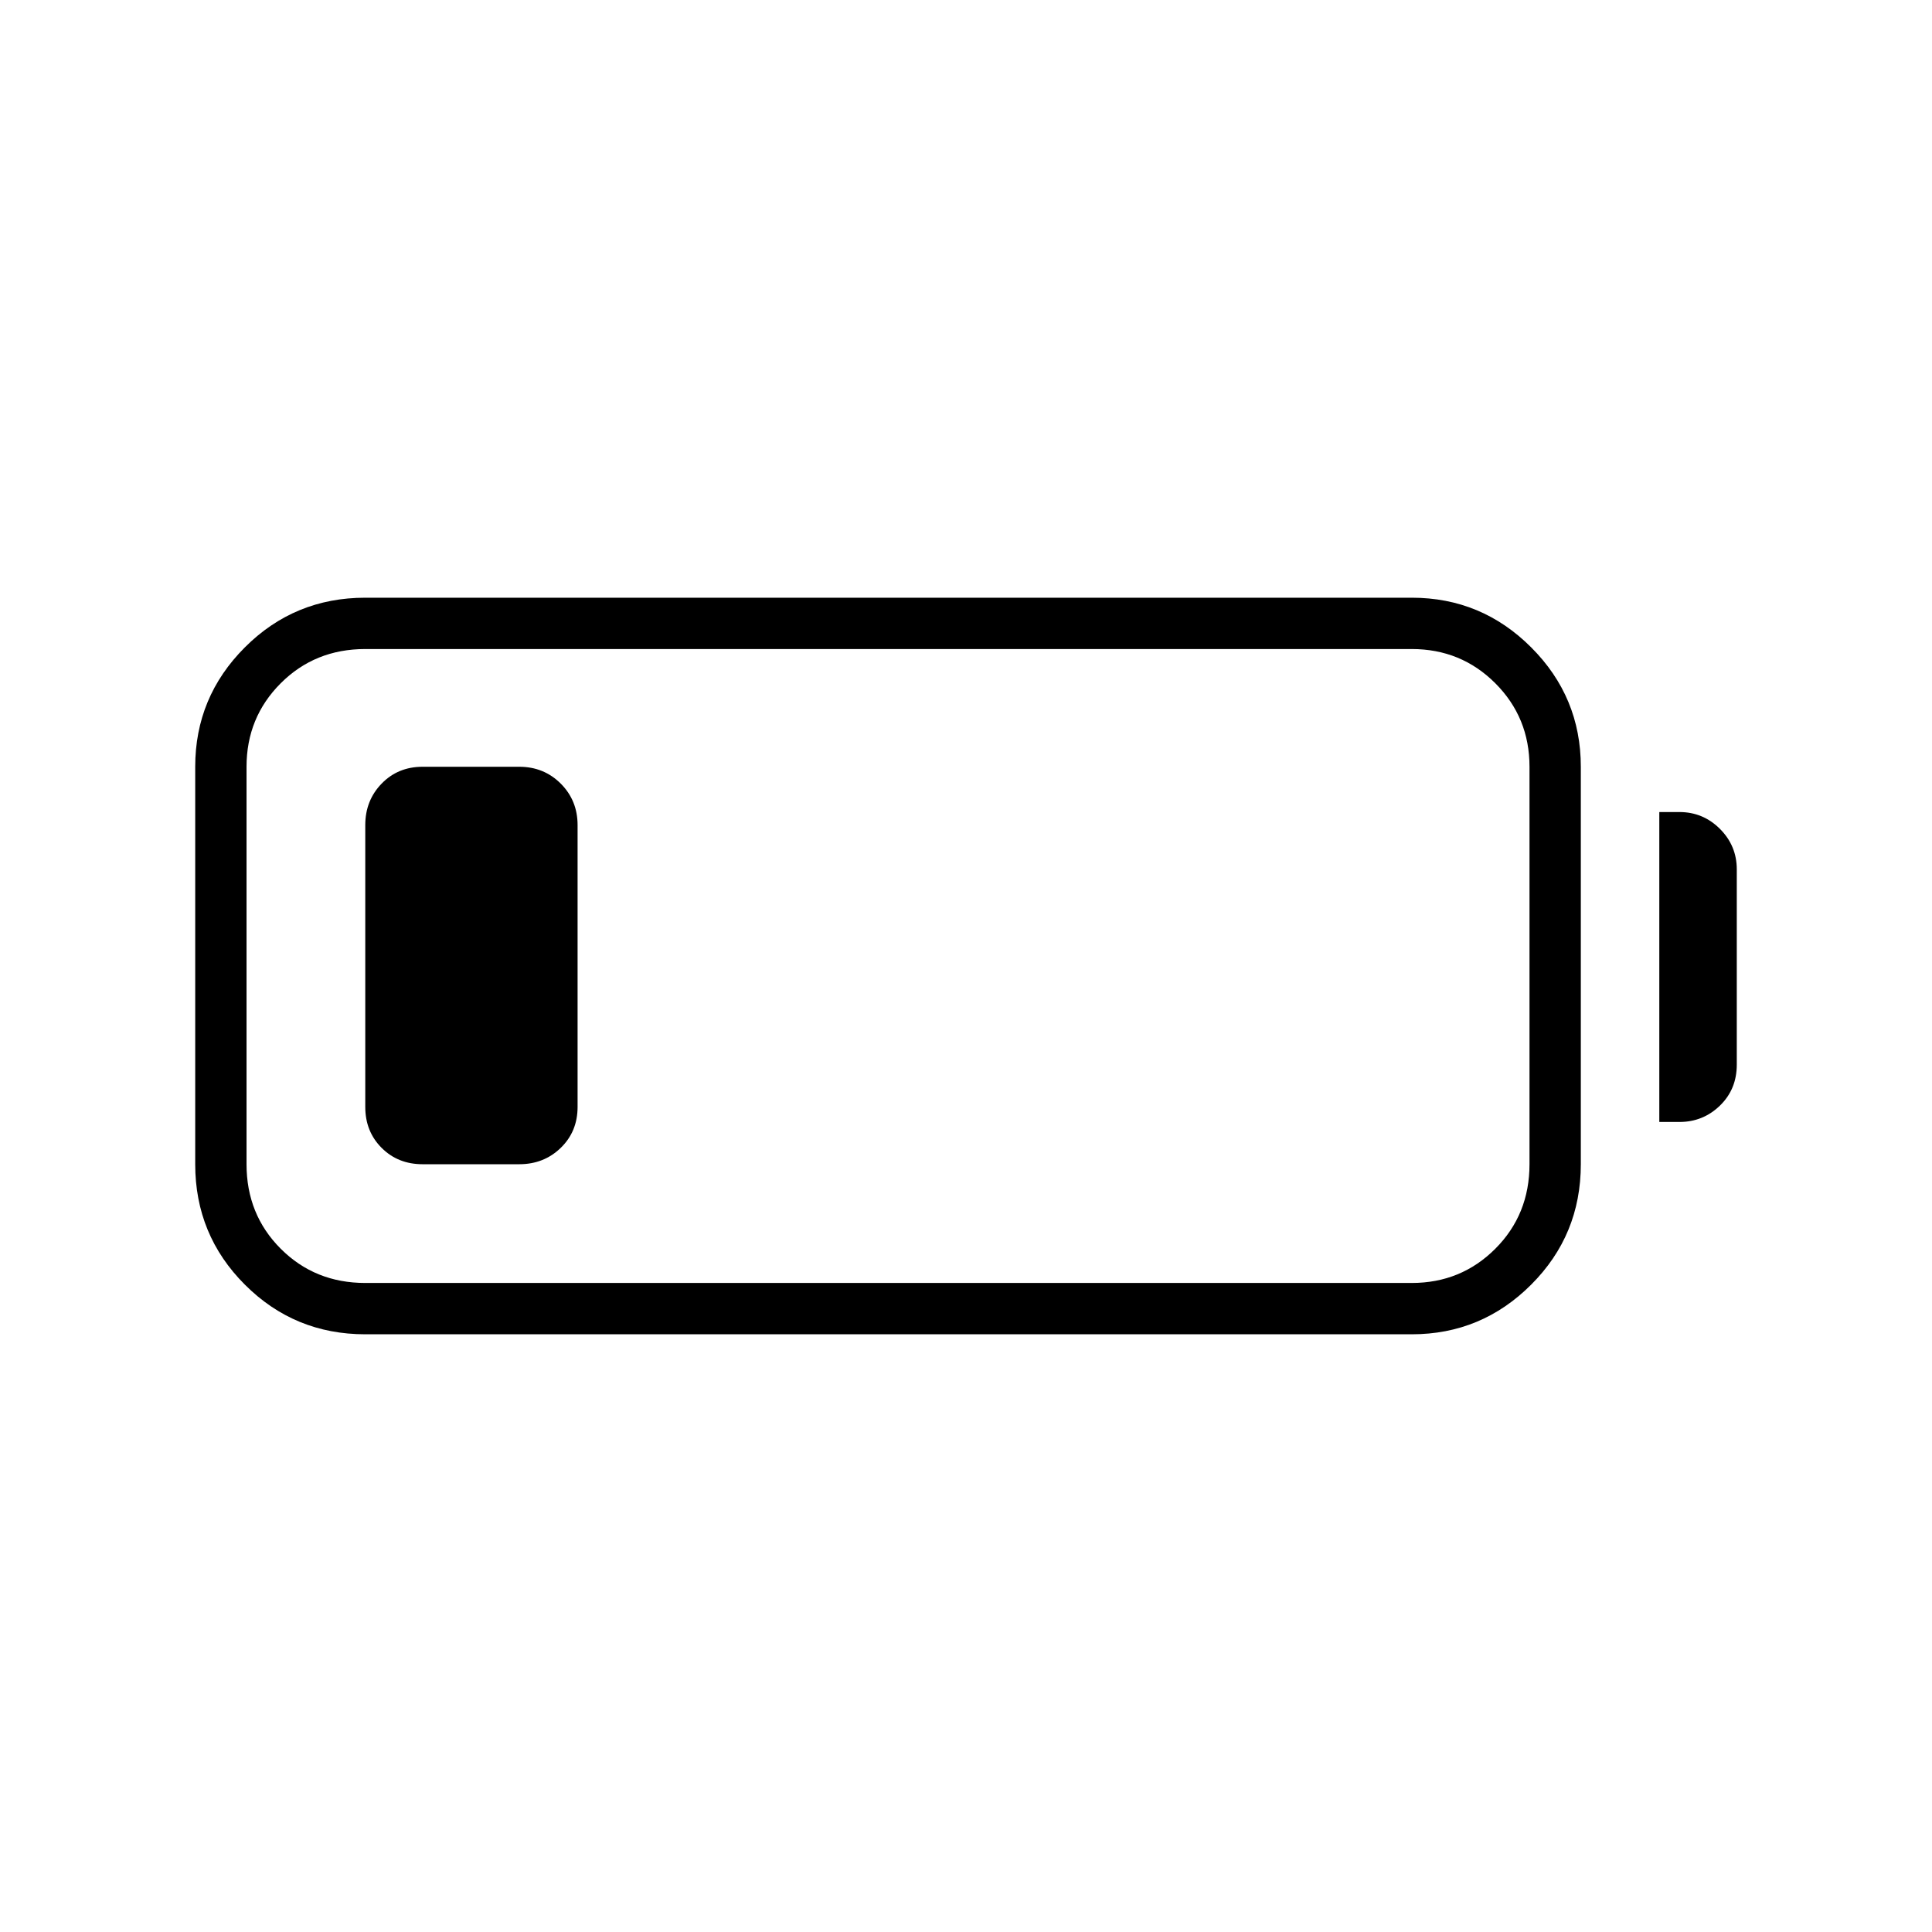 <svg xmlns="http://www.w3.org/2000/svg" height="24" viewBox="0 -960 960 960" width="24"><path d="M181.5-297q-35.17 0-59.83-24.67Q97-346.33 97-381.5V-579q0-34.67 24.67-59.33Q146.33-663 181.5-663h520q34.67 0 59.33 24.67Q785.5-613.67 785.5-579v197.5q0 35.17-24.67 59.83Q736.17-297 701.5-297h-520Zm0-25.5h520q24.5 0 41.5-17t17-42V-579q0-24.5-17-41.5t-41.5-17h-520q-25 0-42 17t-17 41.5v197.5q0 25 17 42t42 17Zm643-80v-154h10q11.75 0 20.13 8.37Q863-539.75 863-528v97q0 12.25-8.37 20.37-8.38 8.13-20.13 8.13h-10Zm-643-7.5v-140q0-12.25 8.13-20.63Q197.75-579 210-579h48q12.25 0 20.63 8.37Q287-562.25 287-550v140q0 12.25-8.37 20.37-8.38 8.13-20.63 8.13h-48q-12.25 0-20.37-8.13-8.13-8.12-8.13-20.37Z"/></svg>